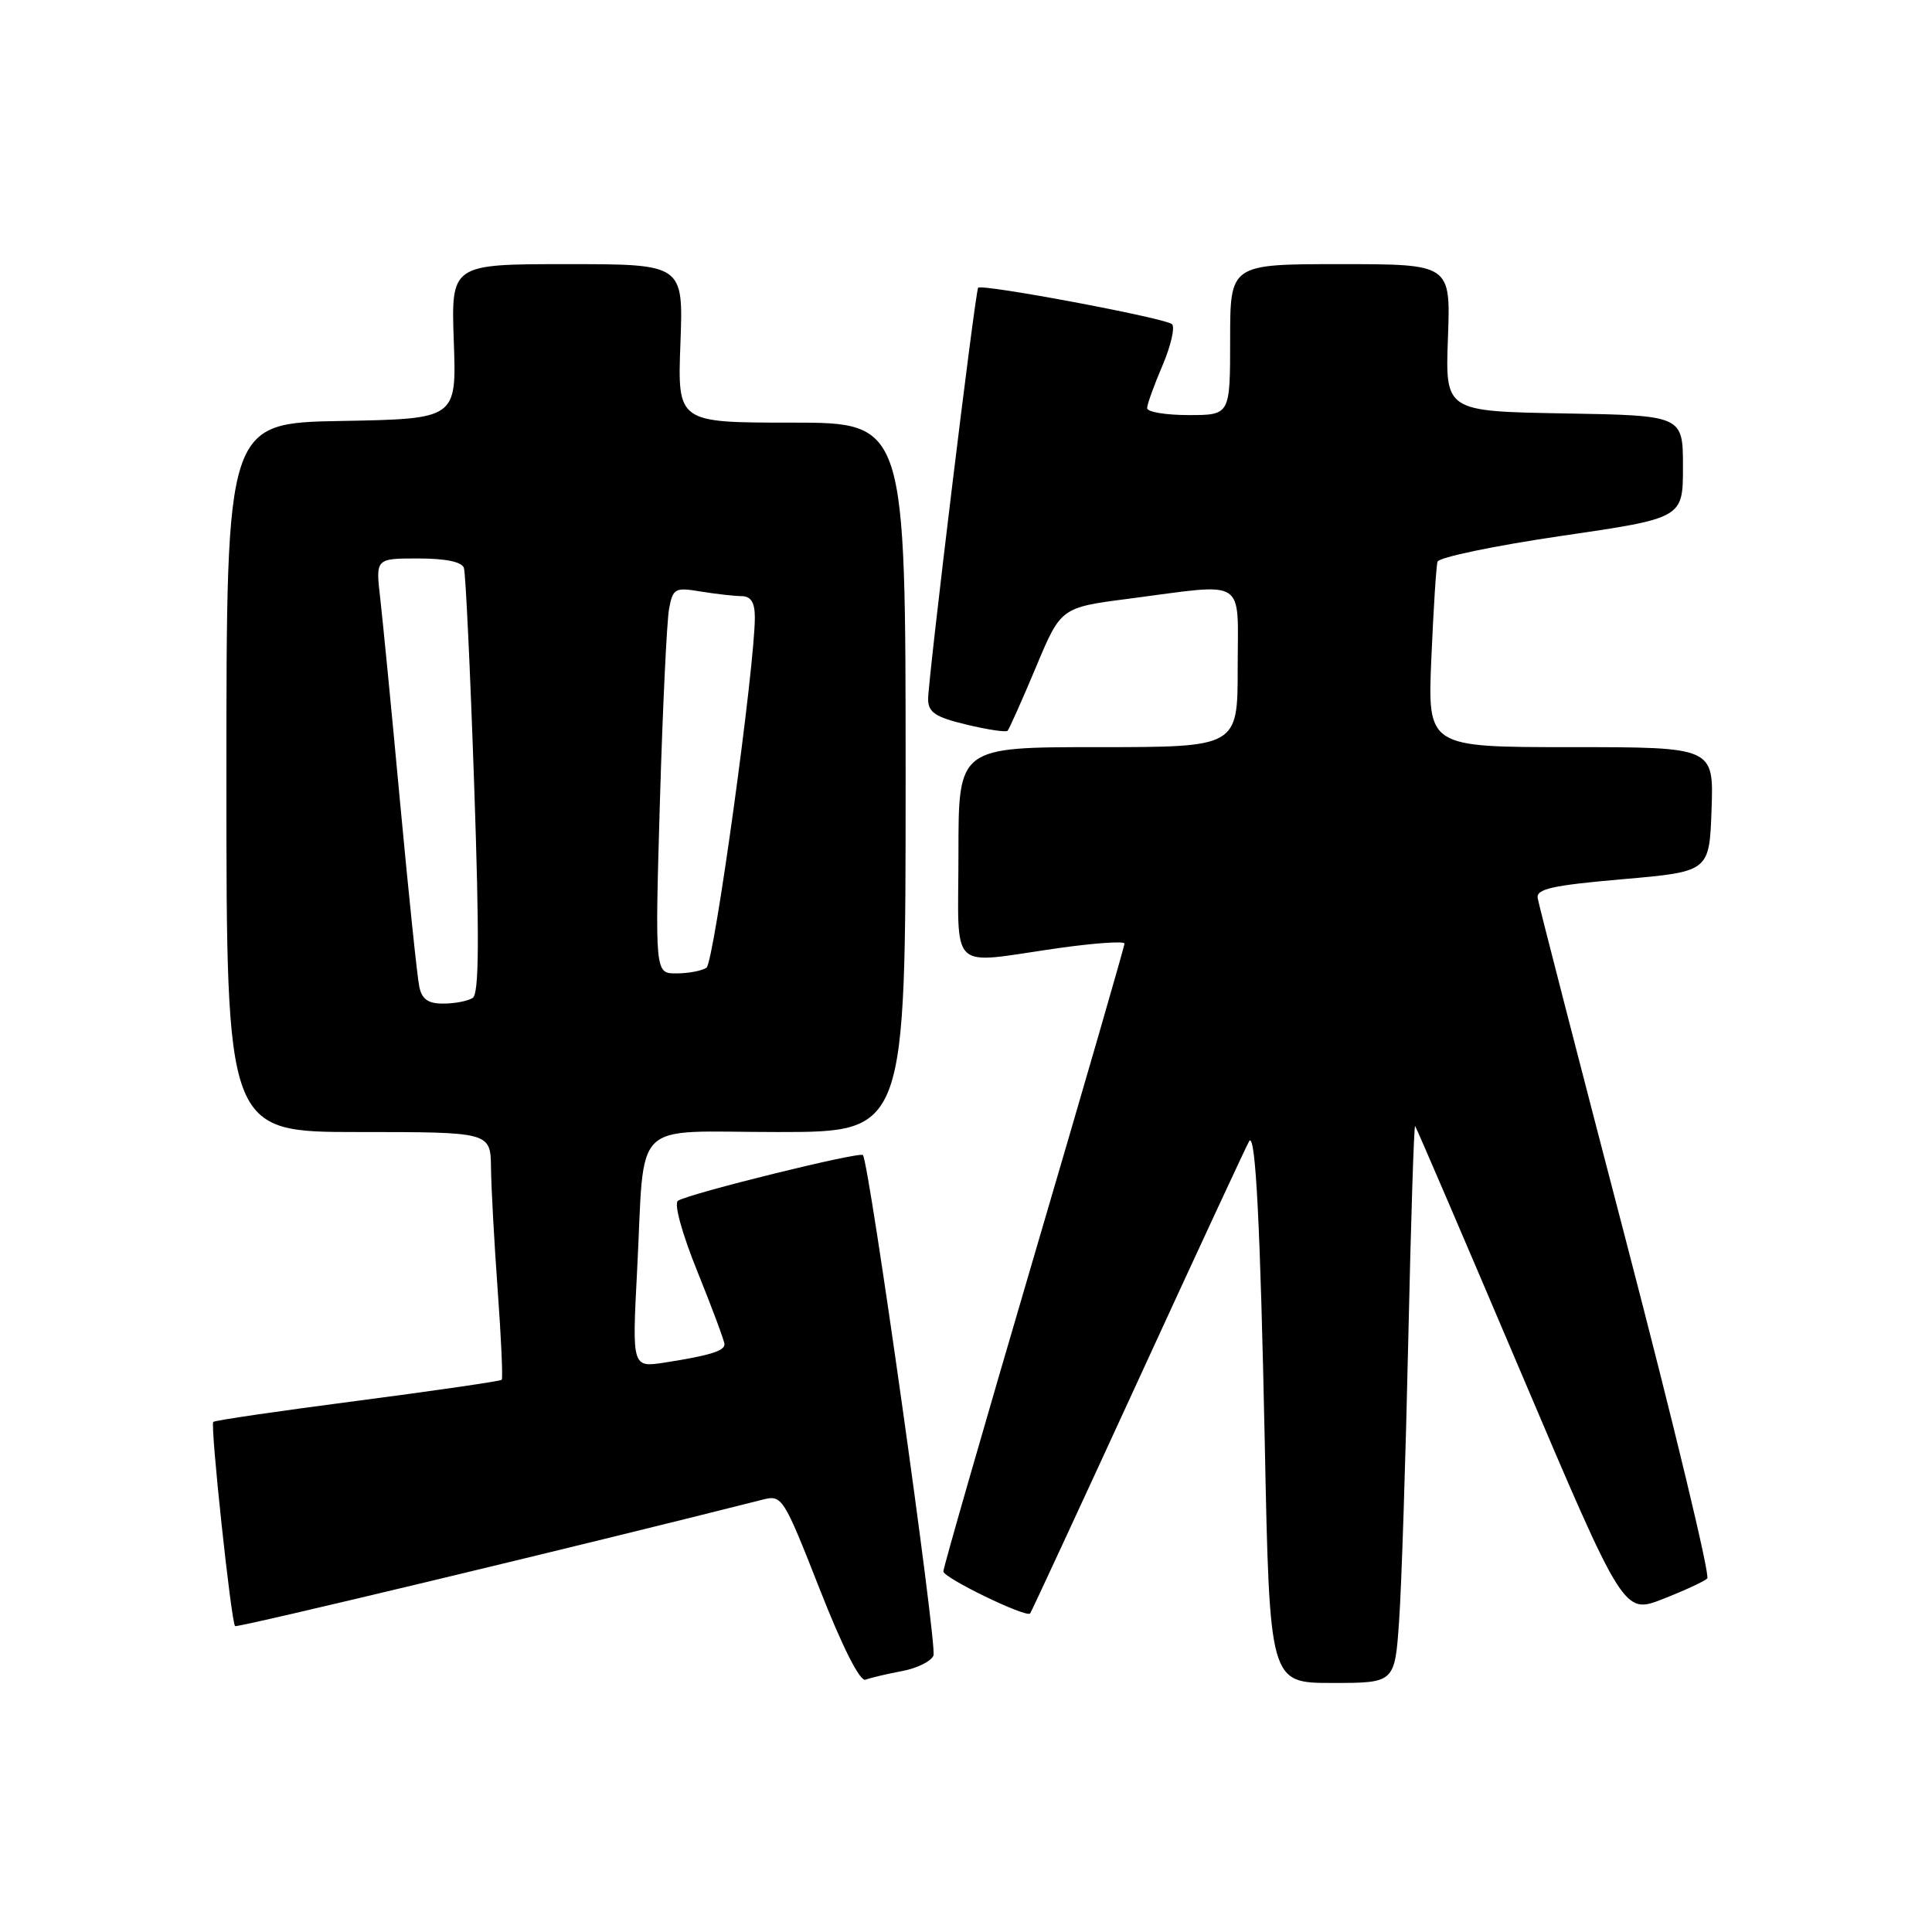 <?xml version="1.0" encoding="UTF-8" standalone="no"?>
<!DOCTYPE svg PUBLIC "-//W3C//DTD SVG 1.1//EN" "http://www.w3.org/Graphics/SVG/1.1/DTD/svg11.dtd" >
<svg xmlns="http://www.w3.org/2000/svg" xmlns:xlink="http://www.w3.org/1999/xlink" version="1.1" viewBox="0 0 256 256">
 <g >
 <path fill="currentColor"
d=" M 119.51 221.43 C 121.52 221.06 123.40 220.12 123.69 219.36 C 124.20 218.03 115.17 153.97 114.34 153.05 C 113.90 152.57 91.45 158.11 89.84 159.10 C 89.27 159.45 90.34 163.36 92.43 168.54 C 94.40 173.41 96.00 177.72 96.00 178.13 C 96.00 179.01 94.00 179.62 88.12 180.54 C 83.75 181.22 83.75 181.22 84.42 168.36 C 85.49 147.86 83.32 150.00 103.08 150.00 C 120.00 150.00 120.00 150.00 120.00 103.00 C 120.00 56.00 120.00 56.00 104.89 56.00 C 89.77 56.00 89.77 56.00 90.16 45.50 C 90.55 35.00 90.55 35.00 75.16 35.00 C 59.77 35.00 59.77 35.00 60.13 45.25 C 60.50 55.50 60.50 55.50 45.25 55.78 C 30.00 56.05 30.00 56.05 30.00 103.03 C 30.00 150.00 30.00 150.00 47.50 150.00 C 65.00 150.00 65.00 150.00 65.06 154.75 C 65.09 157.36 65.49 164.68 65.95 171.00 C 66.41 177.32 66.65 182.65 66.48 182.83 C 66.31 183.01 57.72 184.26 47.39 185.61 C 37.06 186.95 28.45 188.21 28.26 188.41 C 27.84 188.83 30.63 214.96 31.15 215.47 C 31.41 215.73 77.45 204.69 101.10 198.70 C 103.62 198.06 103.83 198.39 108.60 210.53 C 111.63 218.26 113.95 222.84 114.68 222.57 C 115.33 222.32 117.50 221.81 119.51 221.43 Z  M 185.39 214.75 C 185.71 210.21 186.25 193.54 186.60 177.70 C 186.95 161.86 187.36 149.03 187.51 149.20 C 187.66 149.36 193.94 163.99 201.47 181.71 C 215.15 213.91 215.15 213.91 220.33 211.88 C 223.17 210.77 225.82 209.54 226.22 209.16 C 226.62 208.77 221.78 188.67 215.47 164.48 C 209.16 140.29 203.88 119.83 203.75 119.00 C 203.55 117.79 205.69 117.31 215.00 116.50 C 226.50 115.50 226.50 115.50 226.79 107.25 C 227.08 99.00 227.08 99.00 208.12 99.00 C 189.16 99.00 189.16 99.00 189.66 87.25 C 189.94 80.79 190.30 75.02 190.48 74.43 C 190.65 73.85 198.04 72.31 206.90 71.01 C 223.00 68.66 223.00 68.66 223.00 61.86 C 223.00 55.05 223.00 55.05 207.25 54.78 C 191.50 54.50 191.50 54.50 191.86 44.75 C 192.22 35.00 192.22 35.00 177.61 35.00 C 163.00 35.00 163.00 35.00 163.00 45.00 C 163.00 55.00 163.00 55.00 157.50 55.00 C 154.47 55.00 152.00 54.59 152.00 54.08 C 152.00 53.58 152.92 51.03 154.04 48.42 C 155.15 45.81 155.72 43.35 155.29 42.95 C 154.40 42.14 130.05 37.57 129.61 38.13 C 129.21 38.65 122.97 90.03 122.98 92.65 C 123.00 94.40 123.93 95.02 128.05 96.01 C 130.83 96.68 133.29 97.05 133.51 96.83 C 133.72 96.61 135.40 92.85 137.24 88.47 C 140.57 80.50 140.57 80.50 149.53 79.34 C 165.44 77.27 164.00 76.36 164.00 88.50 C 164.00 99.00 164.00 99.00 145.50 99.00 C 127.00 99.00 127.00 99.00 127.00 113.00 C 127.00 129.20 125.45 127.73 140.25 125.63 C 145.06 124.95 149.00 124.68 149.00 125.03 C 149.00 125.39 143.60 144.05 137.00 166.50 C 130.40 188.95 125.00 207.72 125.00 208.22 C 125.00 209.07 135.98 214.40 136.50 213.79 C 136.64 213.63 143.17 199.55 151.00 182.50 C 158.83 165.45 165.38 151.35 165.55 151.16 C 166.38 150.22 167.00 162.45 167.59 191.25 C 168.23 223.00 168.23 223.00 176.53 223.00 C 184.82 223.00 184.82 223.00 185.39 214.75 Z  M 55.56 130.75 C 55.29 129.51 54.16 118.60 53.03 106.50 C 51.91 94.40 50.71 82.14 50.38 79.25 C 49.77 74.00 49.77 74.00 55.42 74.00 C 59.05 74.00 61.21 74.45 61.47 75.25 C 61.70 75.94 62.31 88.88 62.83 104.00 C 63.53 124.34 63.48 131.69 62.64 132.23 C 62.01 132.64 60.27 132.98 58.77 132.98 C 56.74 133.00 55.91 132.42 55.56 130.75 Z  M 87.44 106.25 C 87.81 93.74 88.36 82.21 88.66 80.64 C 89.17 77.96 89.45 77.81 92.85 78.38 C 94.86 78.71 97.29 78.98 98.25 78.99 C 99.49 79.00 100.01 79.81 100.02 81.75 C 100.06 88.12 94.62 127.56 93.61 128.23 C 93.00 128.64 91.21 128.98 89.64 128.98 C 86.78 129.00 86.78 129.00 87.44 106.25 Z "/>
</g>
</svg>